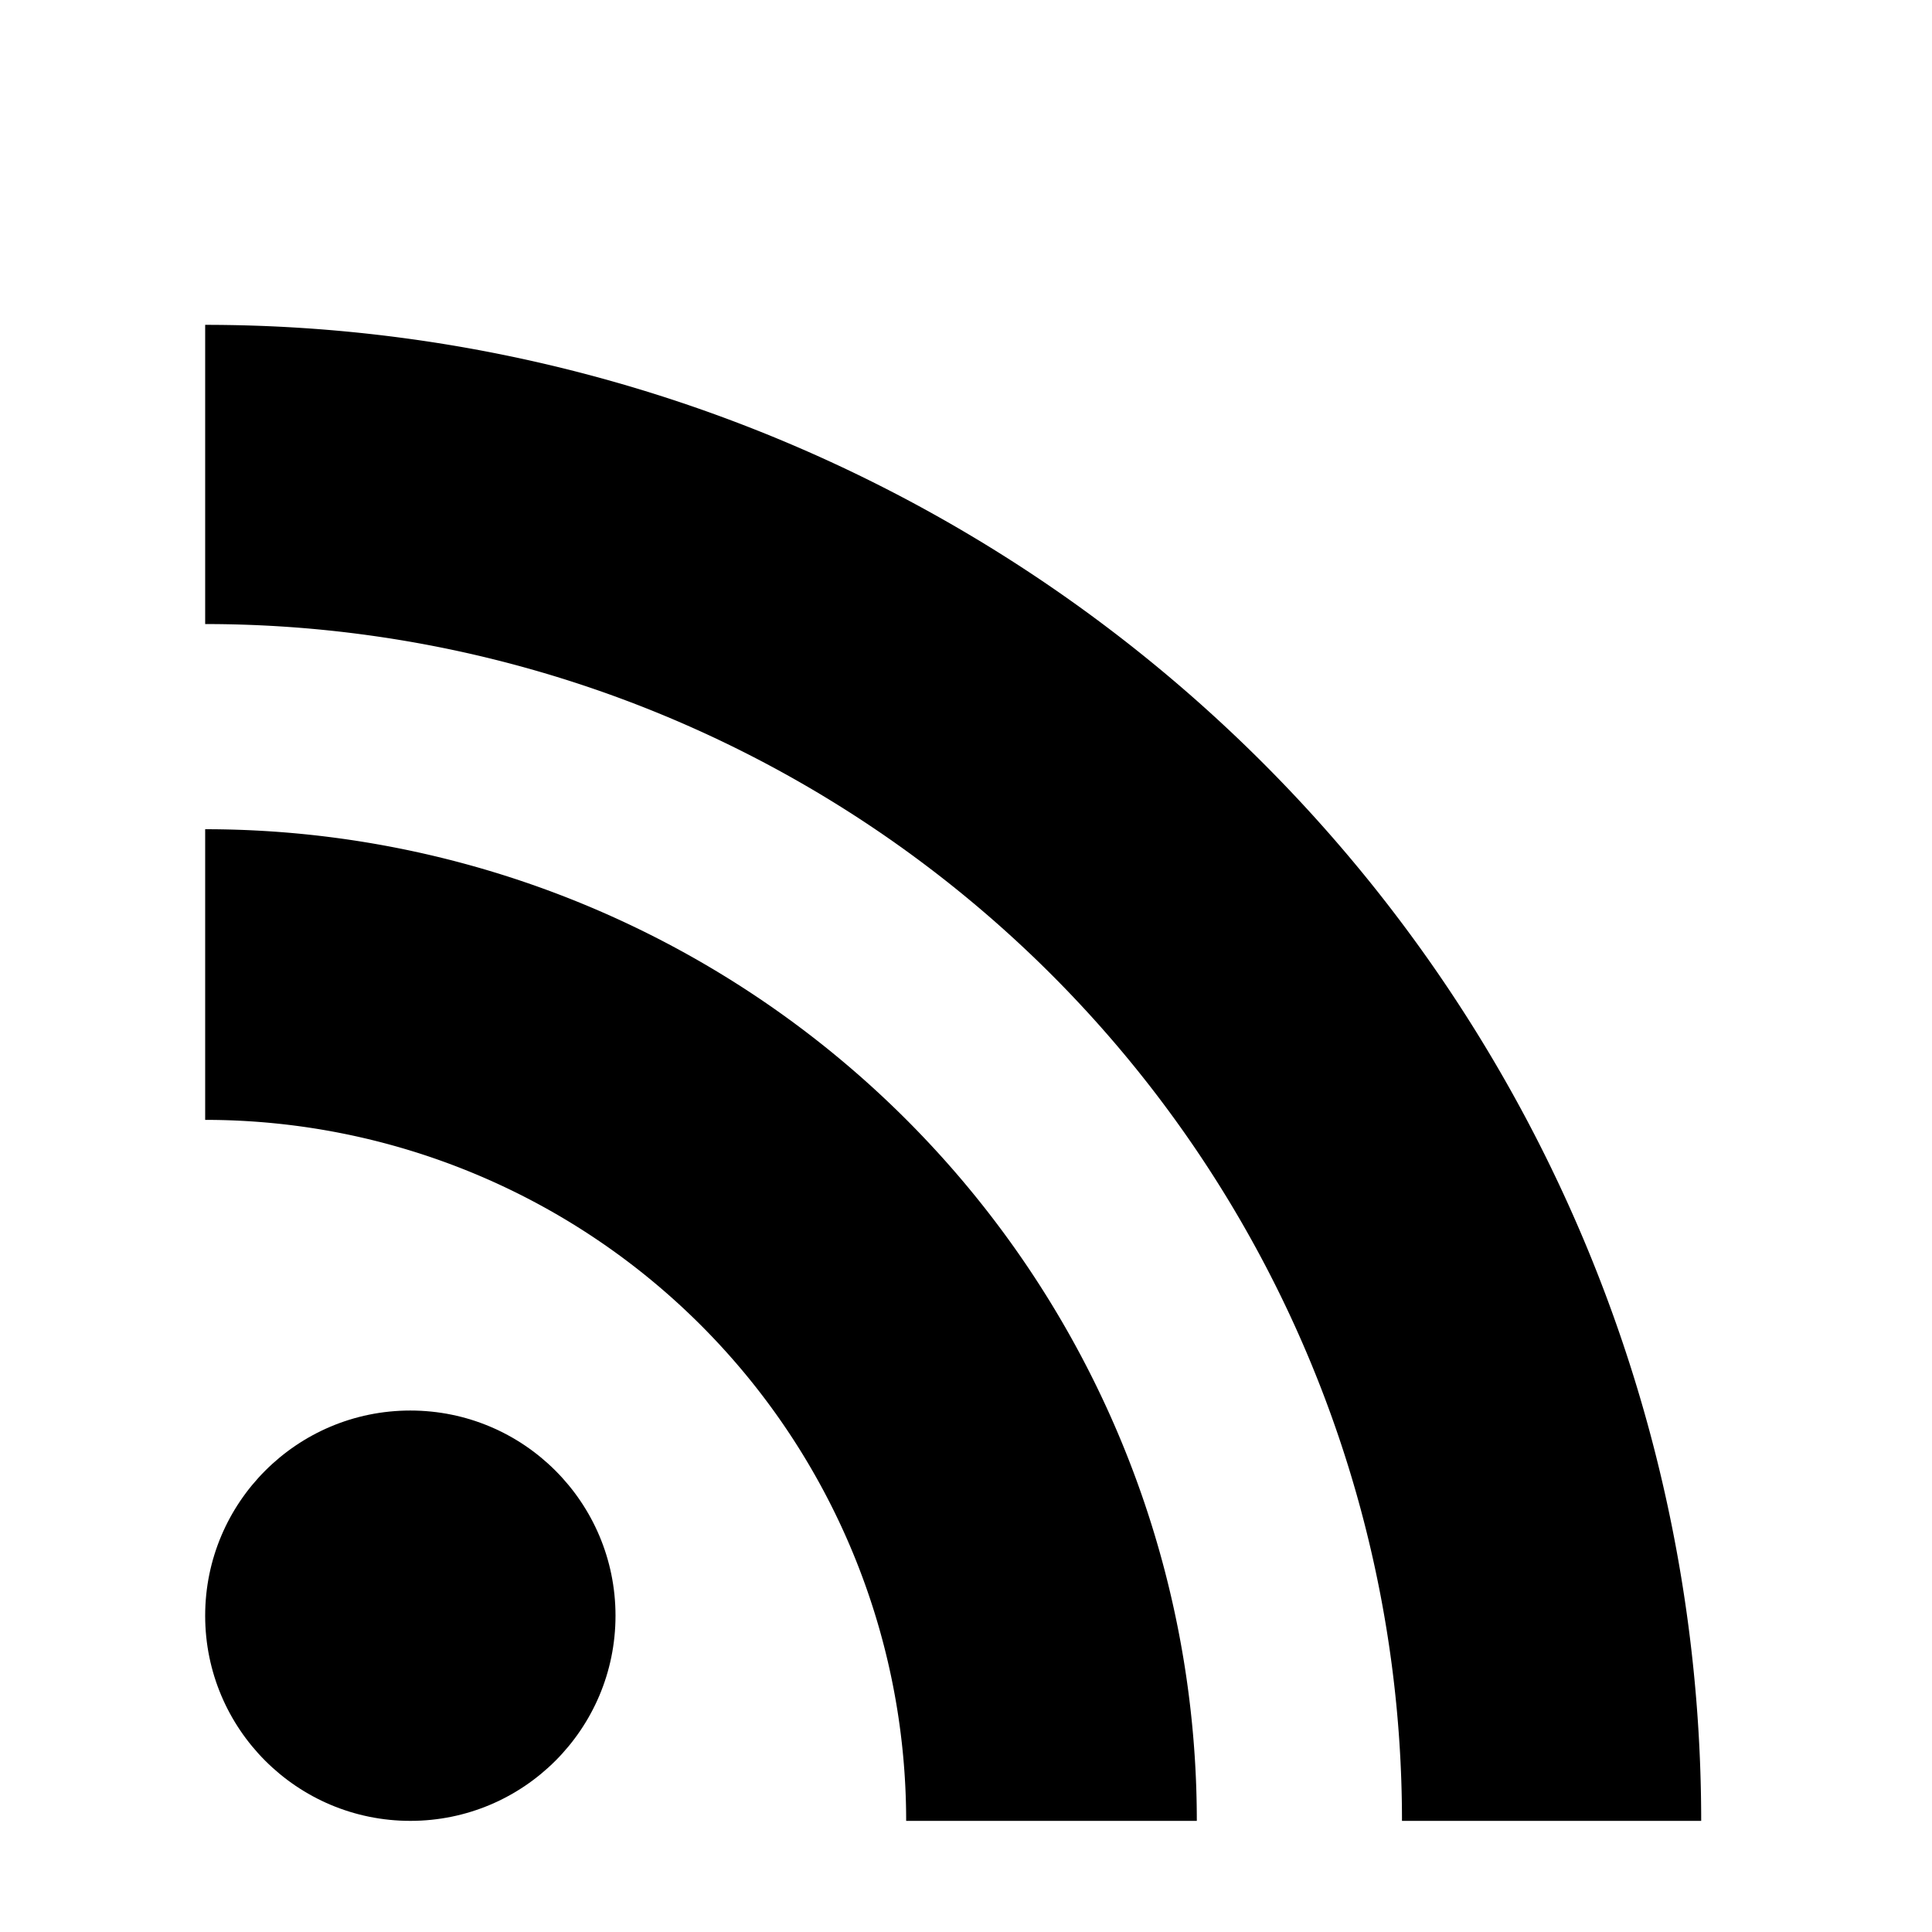 <svg xmlns="http://www.w3.org/2000/svg" version="1.1"   width="1em" height="1em"
 viewBox="20 0 226 226">
  <title>RSS</title>
  <circle cx="68" cy="189" r="24"/>
  <path d="M160 213h-34a82 82 0 0 0 -82 -82v-34a116 116 0 0 1 116 116z"/>
  <path d="M184 213A140 140 0 0 0 44 73 V 38a175 175 0 0 1 175 175z"/>
</svg>
